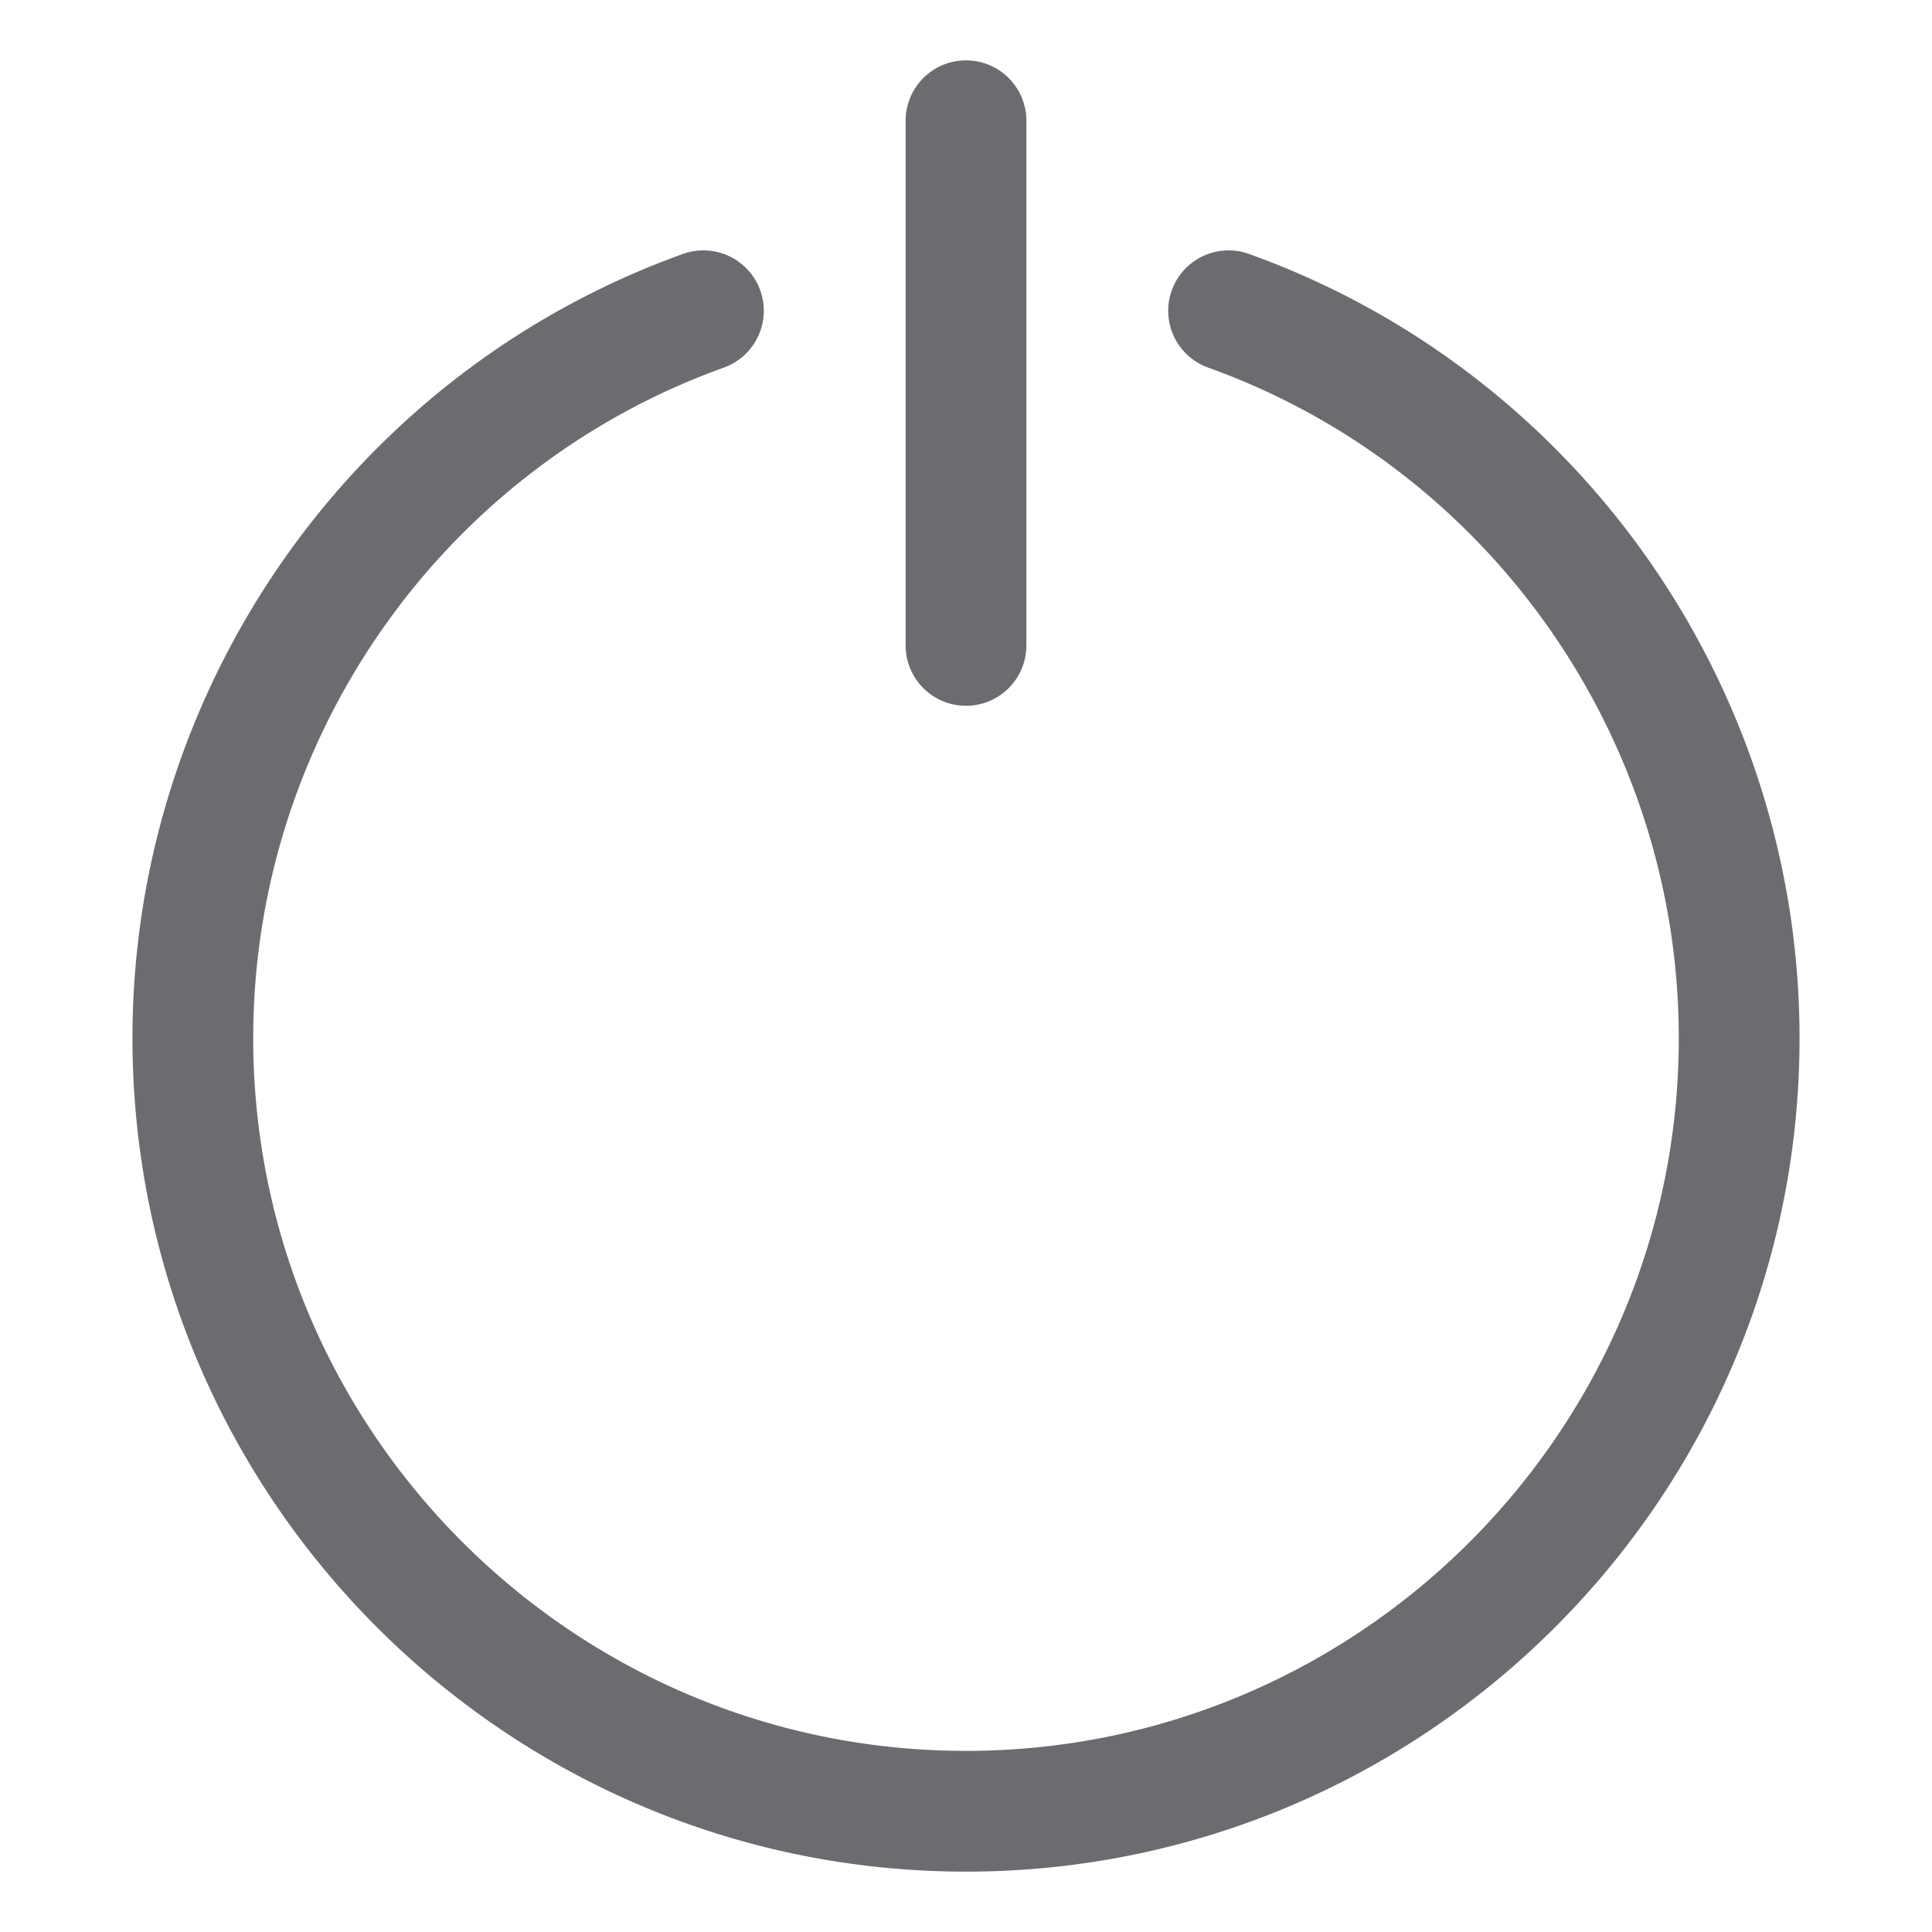 <svg viewBox="0 0 32 32" xml:space="preserve" xmlns="http://www.w3.org/2000/svg" enable-background="new 0 0 32 32"><path d="M16 31c7.612 0 13.806-6.193 13.806-13.806 0-5.81-3.664-11.03-9.119-12.988a1 1 0 0 0-.675 1.883c4.662 1.673 7.794 6.136 7.794 11.105C27.806 23.704 22.51 29 16 29S4.194 23.704 4.194 17.194c0-4.97 3.132-9.432 7.794-11.105a1 1 0 0 0-.675-1.883c-5.455 1.958-9.119 7.177-9.119 12.988C2.194 24.807 8.388 31 16 31z" fill="#6a6c70" class="fill-000000"></path><path d="M15 2v8.69a1 1 0 1 0 2 0V2a1 1 0 1 0-2 0z" fill="#6a6c70" class="fill-000000"></path></svg>